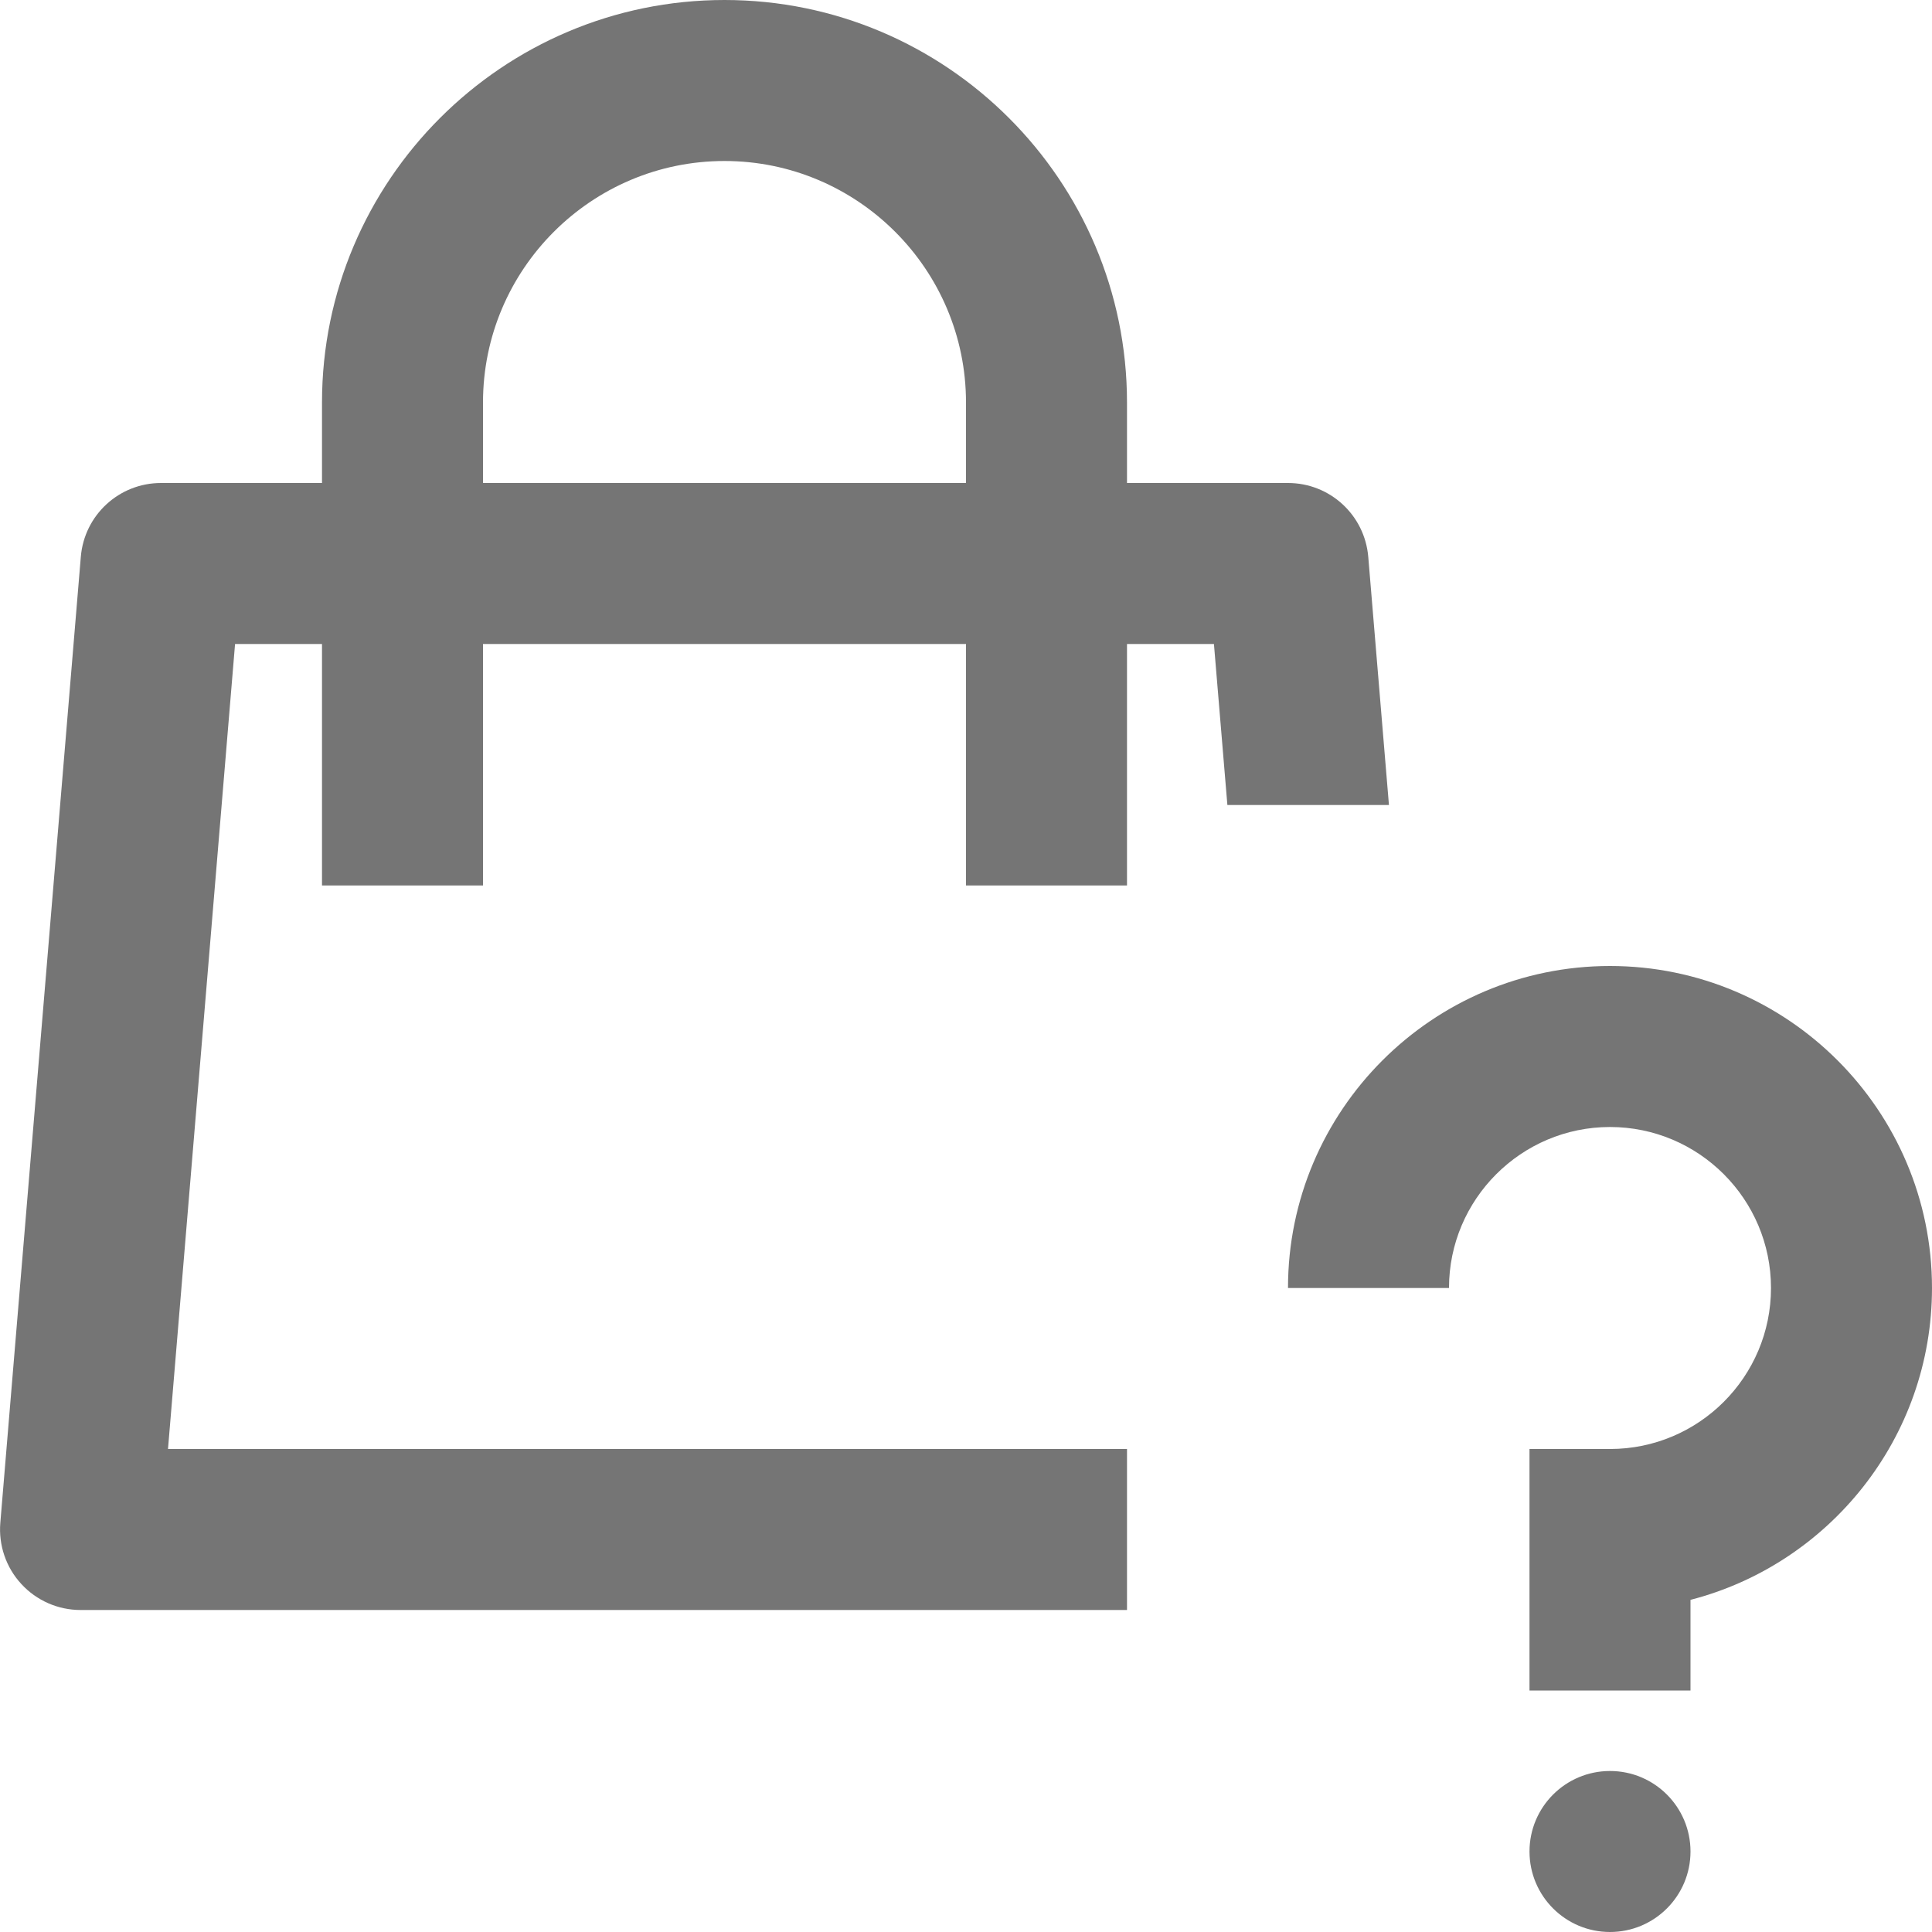 <?xml version="1.0" encoding="iso-8859-1"?>
<!-- Generator: Adobe Illustrator 16.0.0, SVG Export Plug-In . SVG Version: 6.00 Build 0)  -->
<!DOCTYPE svg PUBLIC "-//W3C//DTD SVG 1.1//EN" "http://www.w3.org/Graphics/SVG/1.1/DTD/svg11.dtd">
<svg version="1.1" xmlns="http://www.w3.org/2000/svg" xmlns:xlink="http://www.w3.org/1999/xlink" x="0px" y="0px" width="24px"
	 height="24px" viewBox="0 0 24 24" style="enable-background:new 0 0 24 24;" xml:space="preserve">
<g id="Frame_-_24px">
	<rect style="fill:none;" width="24" height="24"/>
</g>
<g id="Line_Icons">
	<g>
		<path style="fill:#757575;" d="M16.997,6.917C16.953,6.398,16.521,6,16,6h-2V5c0-2.757-2.243-5-5-5S4,2.243,4,5v1H2
			C1.48,6,1.047,6.398,1.004,6.917l-1,12c-0.023,0.278,0.071,0.555,0.261,0.76C0.454,19.883,0.721,20,1,20h13v-2H2.087L2.92,8H4v3h2
			V8h6v3h2V8h1.08l0.167,2h2.007L16.997,6.917z M6,6V5c0-1.654,1.346-3,3-3s3,1.346,3,3v1H6z"/>
		<path style="fill:#757575;" d="M20,12c-2.205,0-4,1.794-4,4h2c0-1.102,0.897-2,2-2c1.104,0,2,0.898,2,2c0,1.103-0.896,2-2,2h-1v3
			h2v-1.126c1.724-0.445,3-2.013,3-3.874C24,13.794,22.206,12,20,12z"/>
		<circle style="fill:#757575;" cx="20" cy="23" r="1"/>
	</g>
</g>
</svg>
